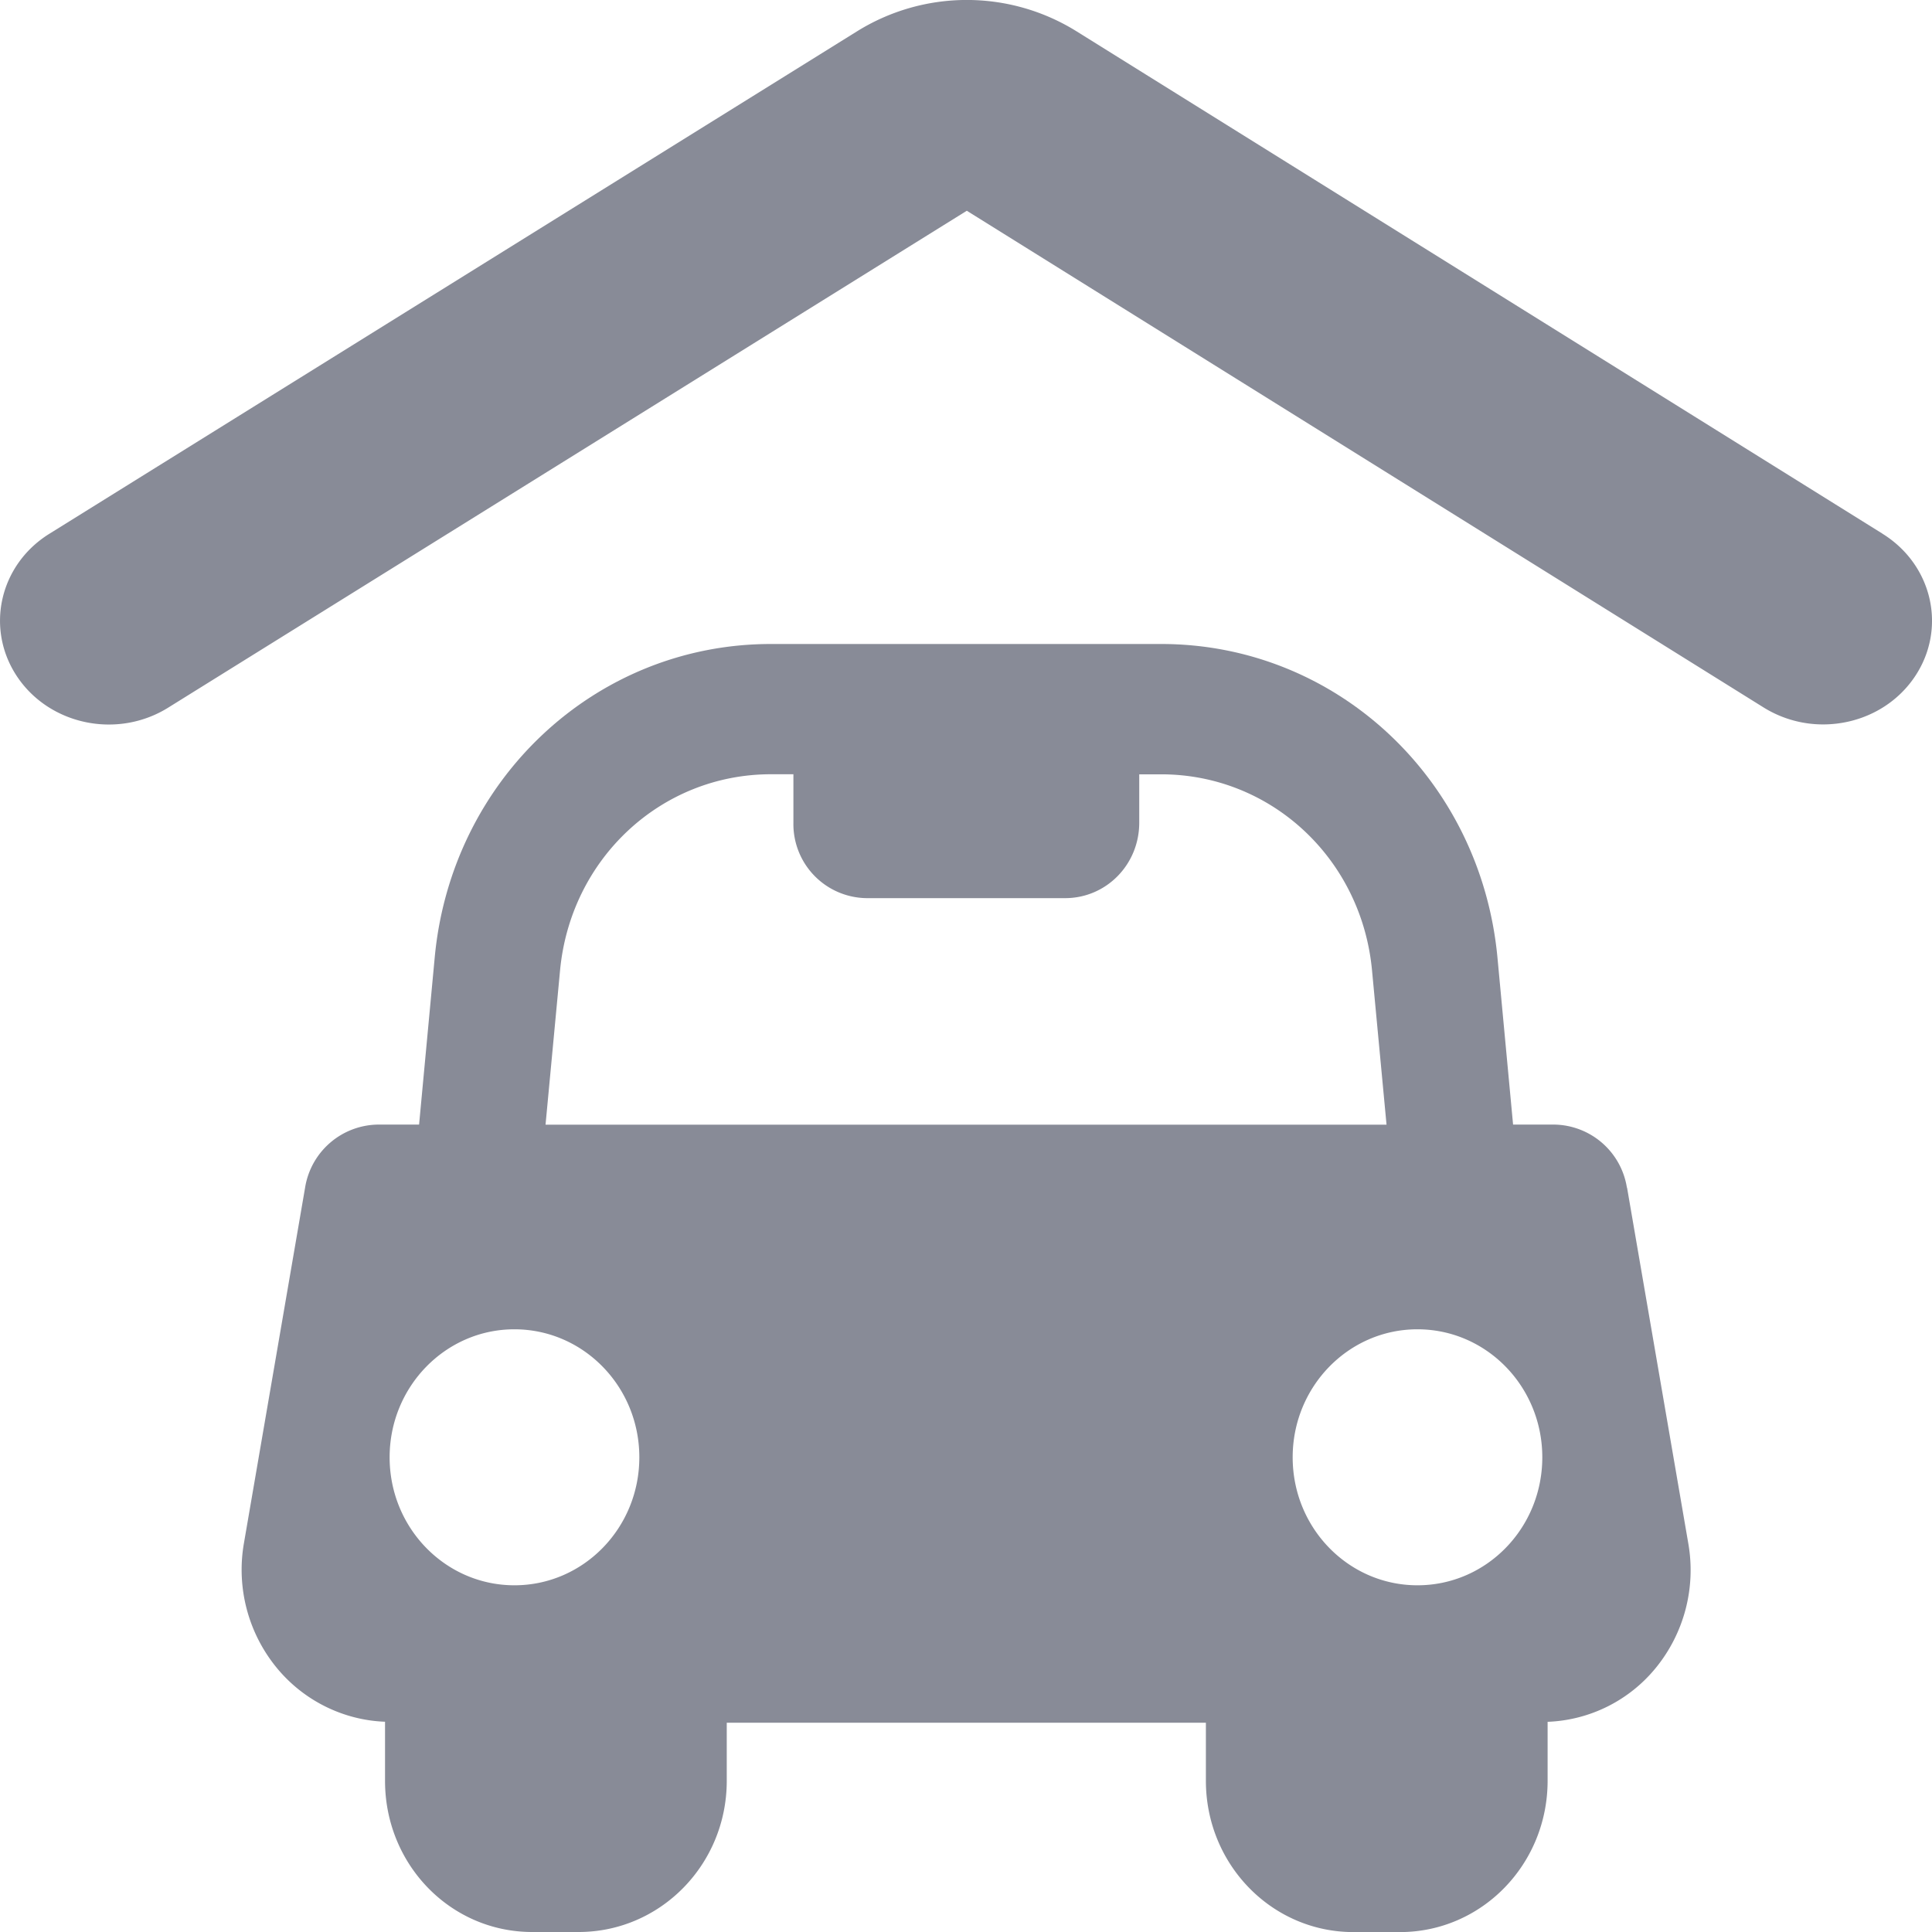 <svg width="24" height="24" fill="none" xmlns="http://www.w3.org/2000/svg"><path d="M23.384 6.629 13.357.379a2.581 2.581 0 0 0-2.712.011L.608 6.634c-.623.391-.795 1.191-.385 1.786.41.594 1.248.76 1.872.367l9.915-6.169 9.904 6.174c.228.14.482.207.733.207.444 0 .877-.207 1.136-.588.406-.598.226-1.395-.4-1.782Z" fill="#888B97"/><path d="M20.21 14.753a.928.928 0 0 0-.902-.783h-.512l-.194-2.074C18.394 9.678 16.599 8 14.425 8H9.576C7.402 8 5.606 9.679 5.4 11.896l-.194 2.074h-.512a.93.93 0 0 0-.904.783l-.761 4.424a1.92 1.92 0 0 0 .406 1.538c.335.41.83.654 1.348.673v.734c0 1.04.813 1.878 1.828 1.878h.577c1.015 0 1.84-.838 1.84-1.878V21.4h5.952v.721c0 1.04.819 1.88 1.833 1.88h.578c1.014 0 1.834-.84 1.834-1.88v-.732a1.823 1.823 0 0 0 1.344-.67 1.92 1.92 0 0 0 .405-1.538l-.762-4.427Zm-13.82 4.94c-.855 0-1.55-.71-1.55-1.59 0-.878.695-1.59 1.55-1.59.857 0 1.552.711 1.552 1.59 0 .88-.695 1.59-1.551 1.59Zm.387-5.723.18-1.913c.13-1.391 1.256-2.439 2.62-2.439h.279v.602a.92.92 0 0 0 .912.937h2.464c.509 0 .92-.416.92-.937v-.601h.273c1.363 0 2.49 1.047 2.619 2.438l.18 1.914H6.777Zm10.831 5.723c-.856 0-1.55-.71-1.55-1.59 0-.878.694-1.59 1.55-1.59.857 0 1.551.711 1.551 1.59 0 .88-.694 1.59-1.55 1.59Z" fill="#888B97"/></svg>